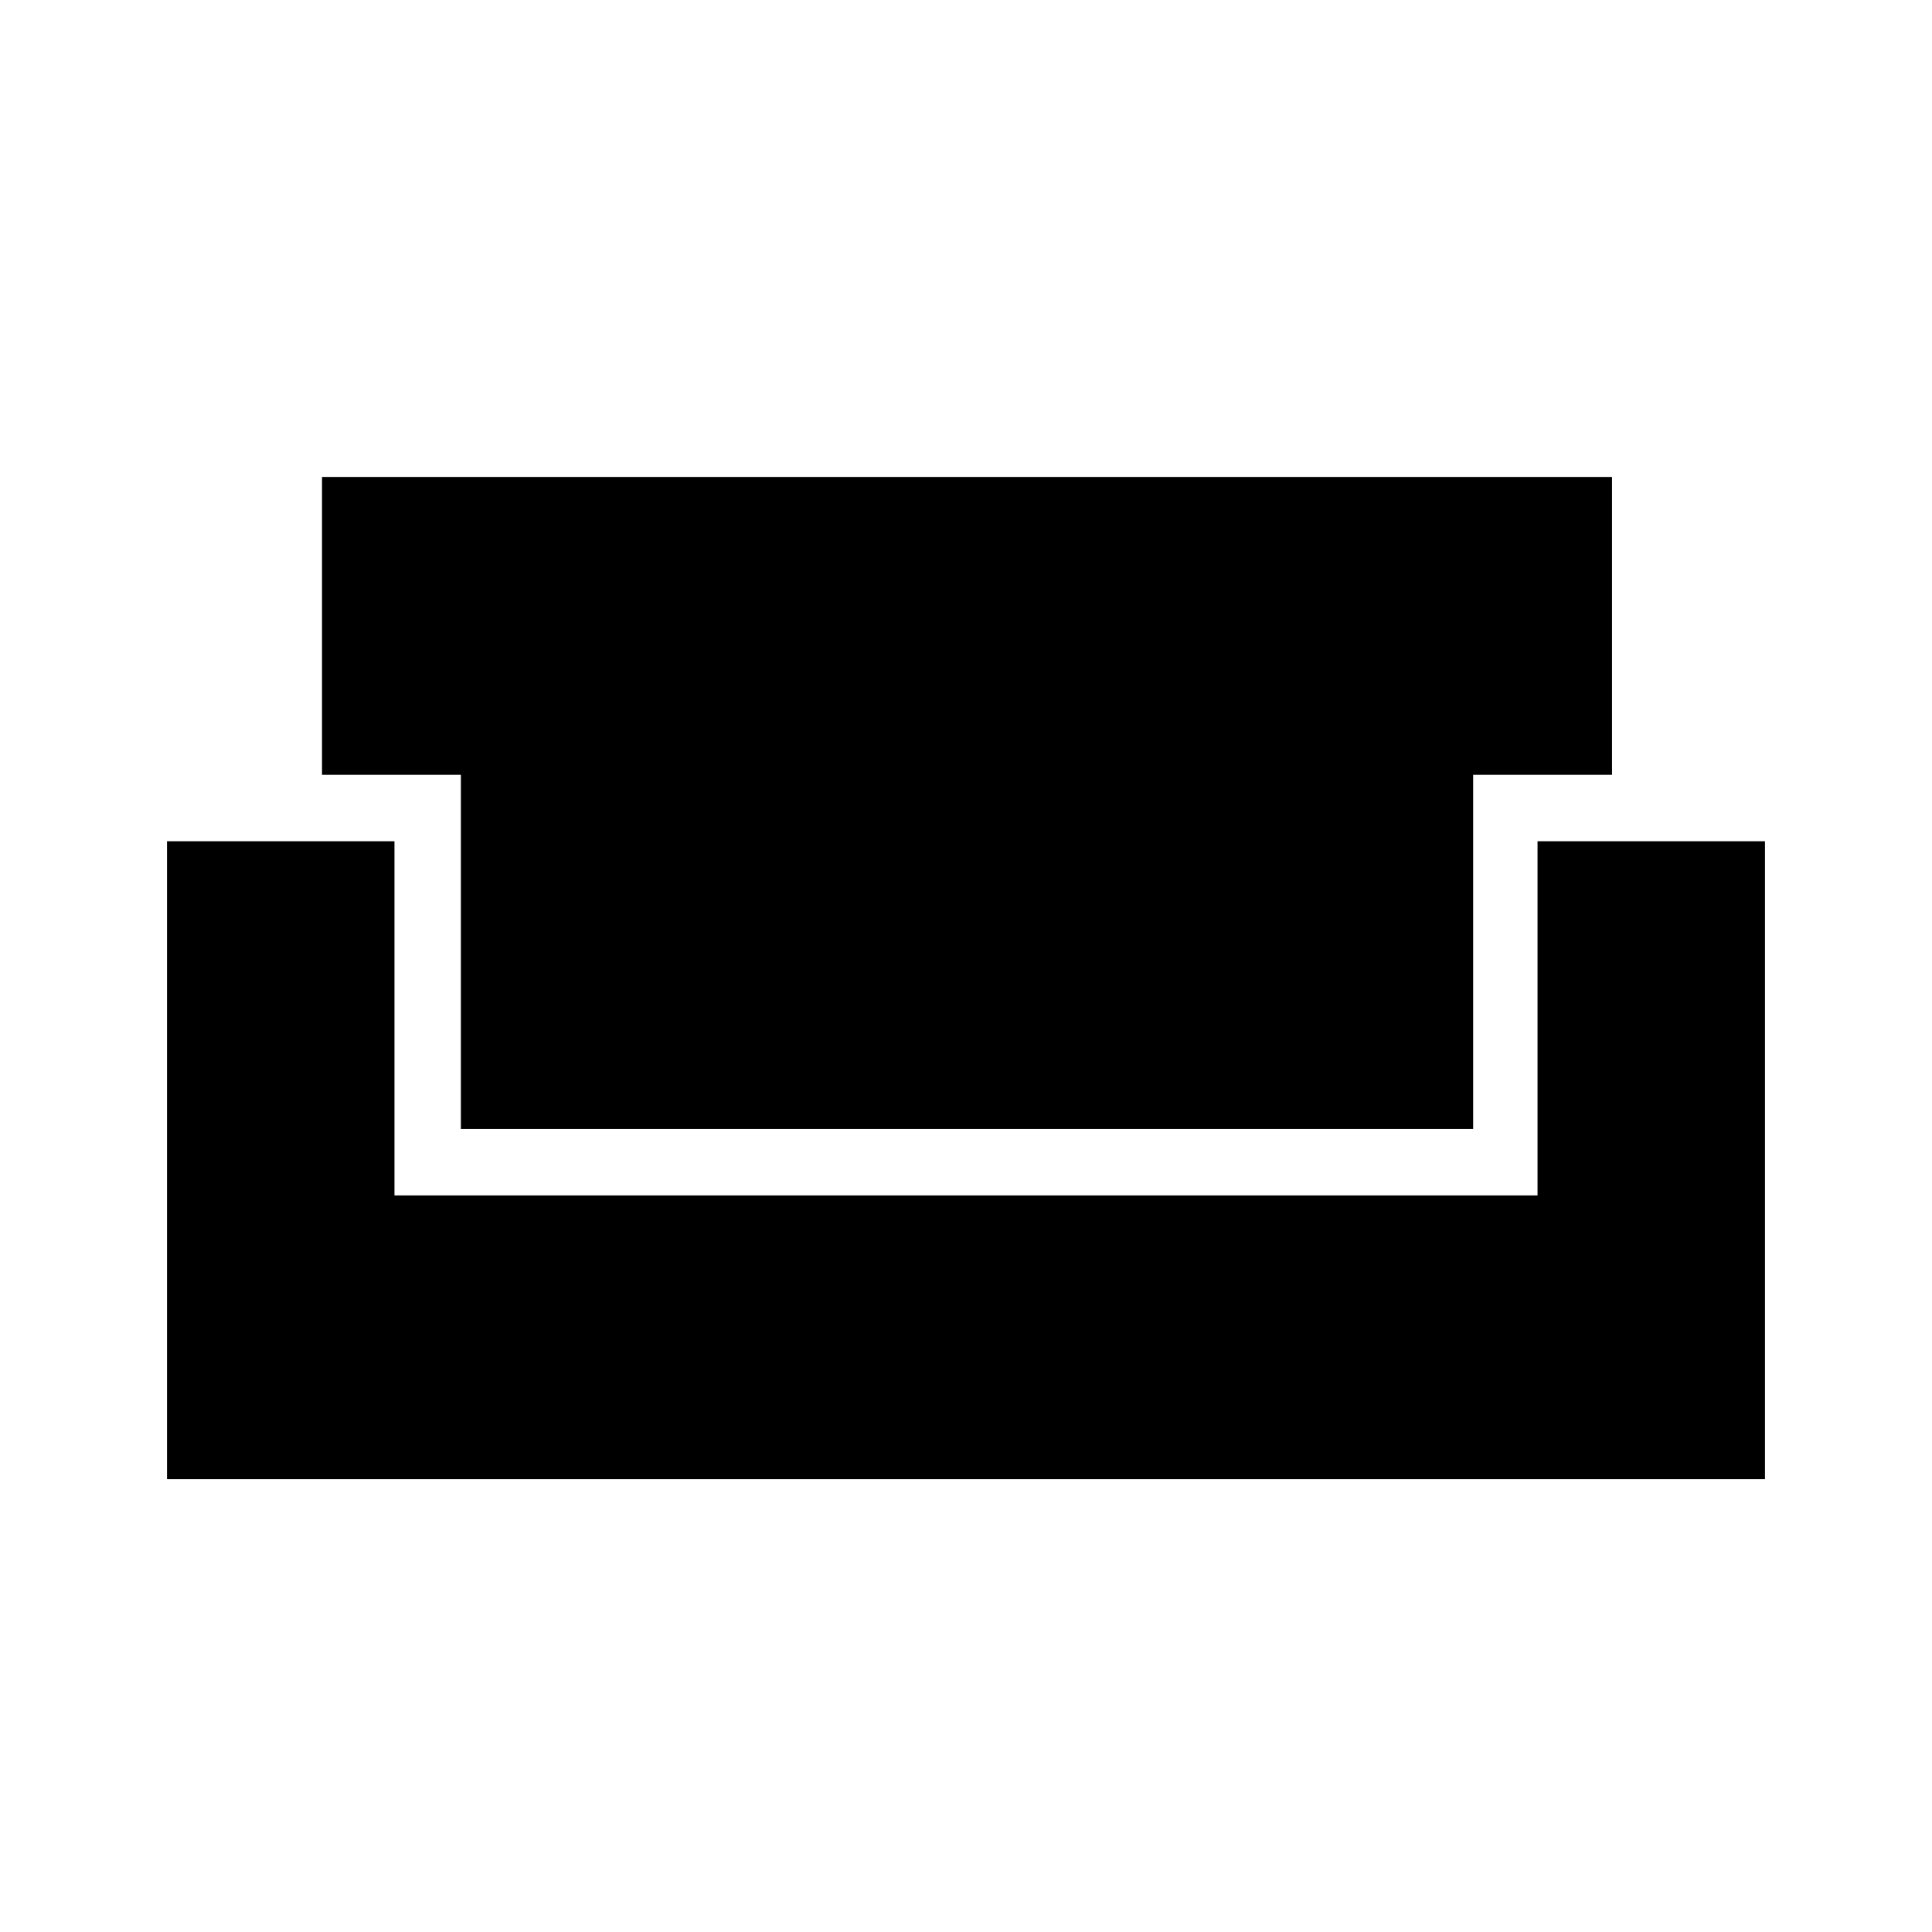 <svg xmlns="http://www.w3.org/2000/svg" height="40" width="40"><path d="M3.458 30.625V17.417H8.167V24.75H31.833V17.417H36.542V30.625ZM9.542 23.375V16.042H6.667V9.875H33.375V16.042H30.5V23.375Z"/></svg>